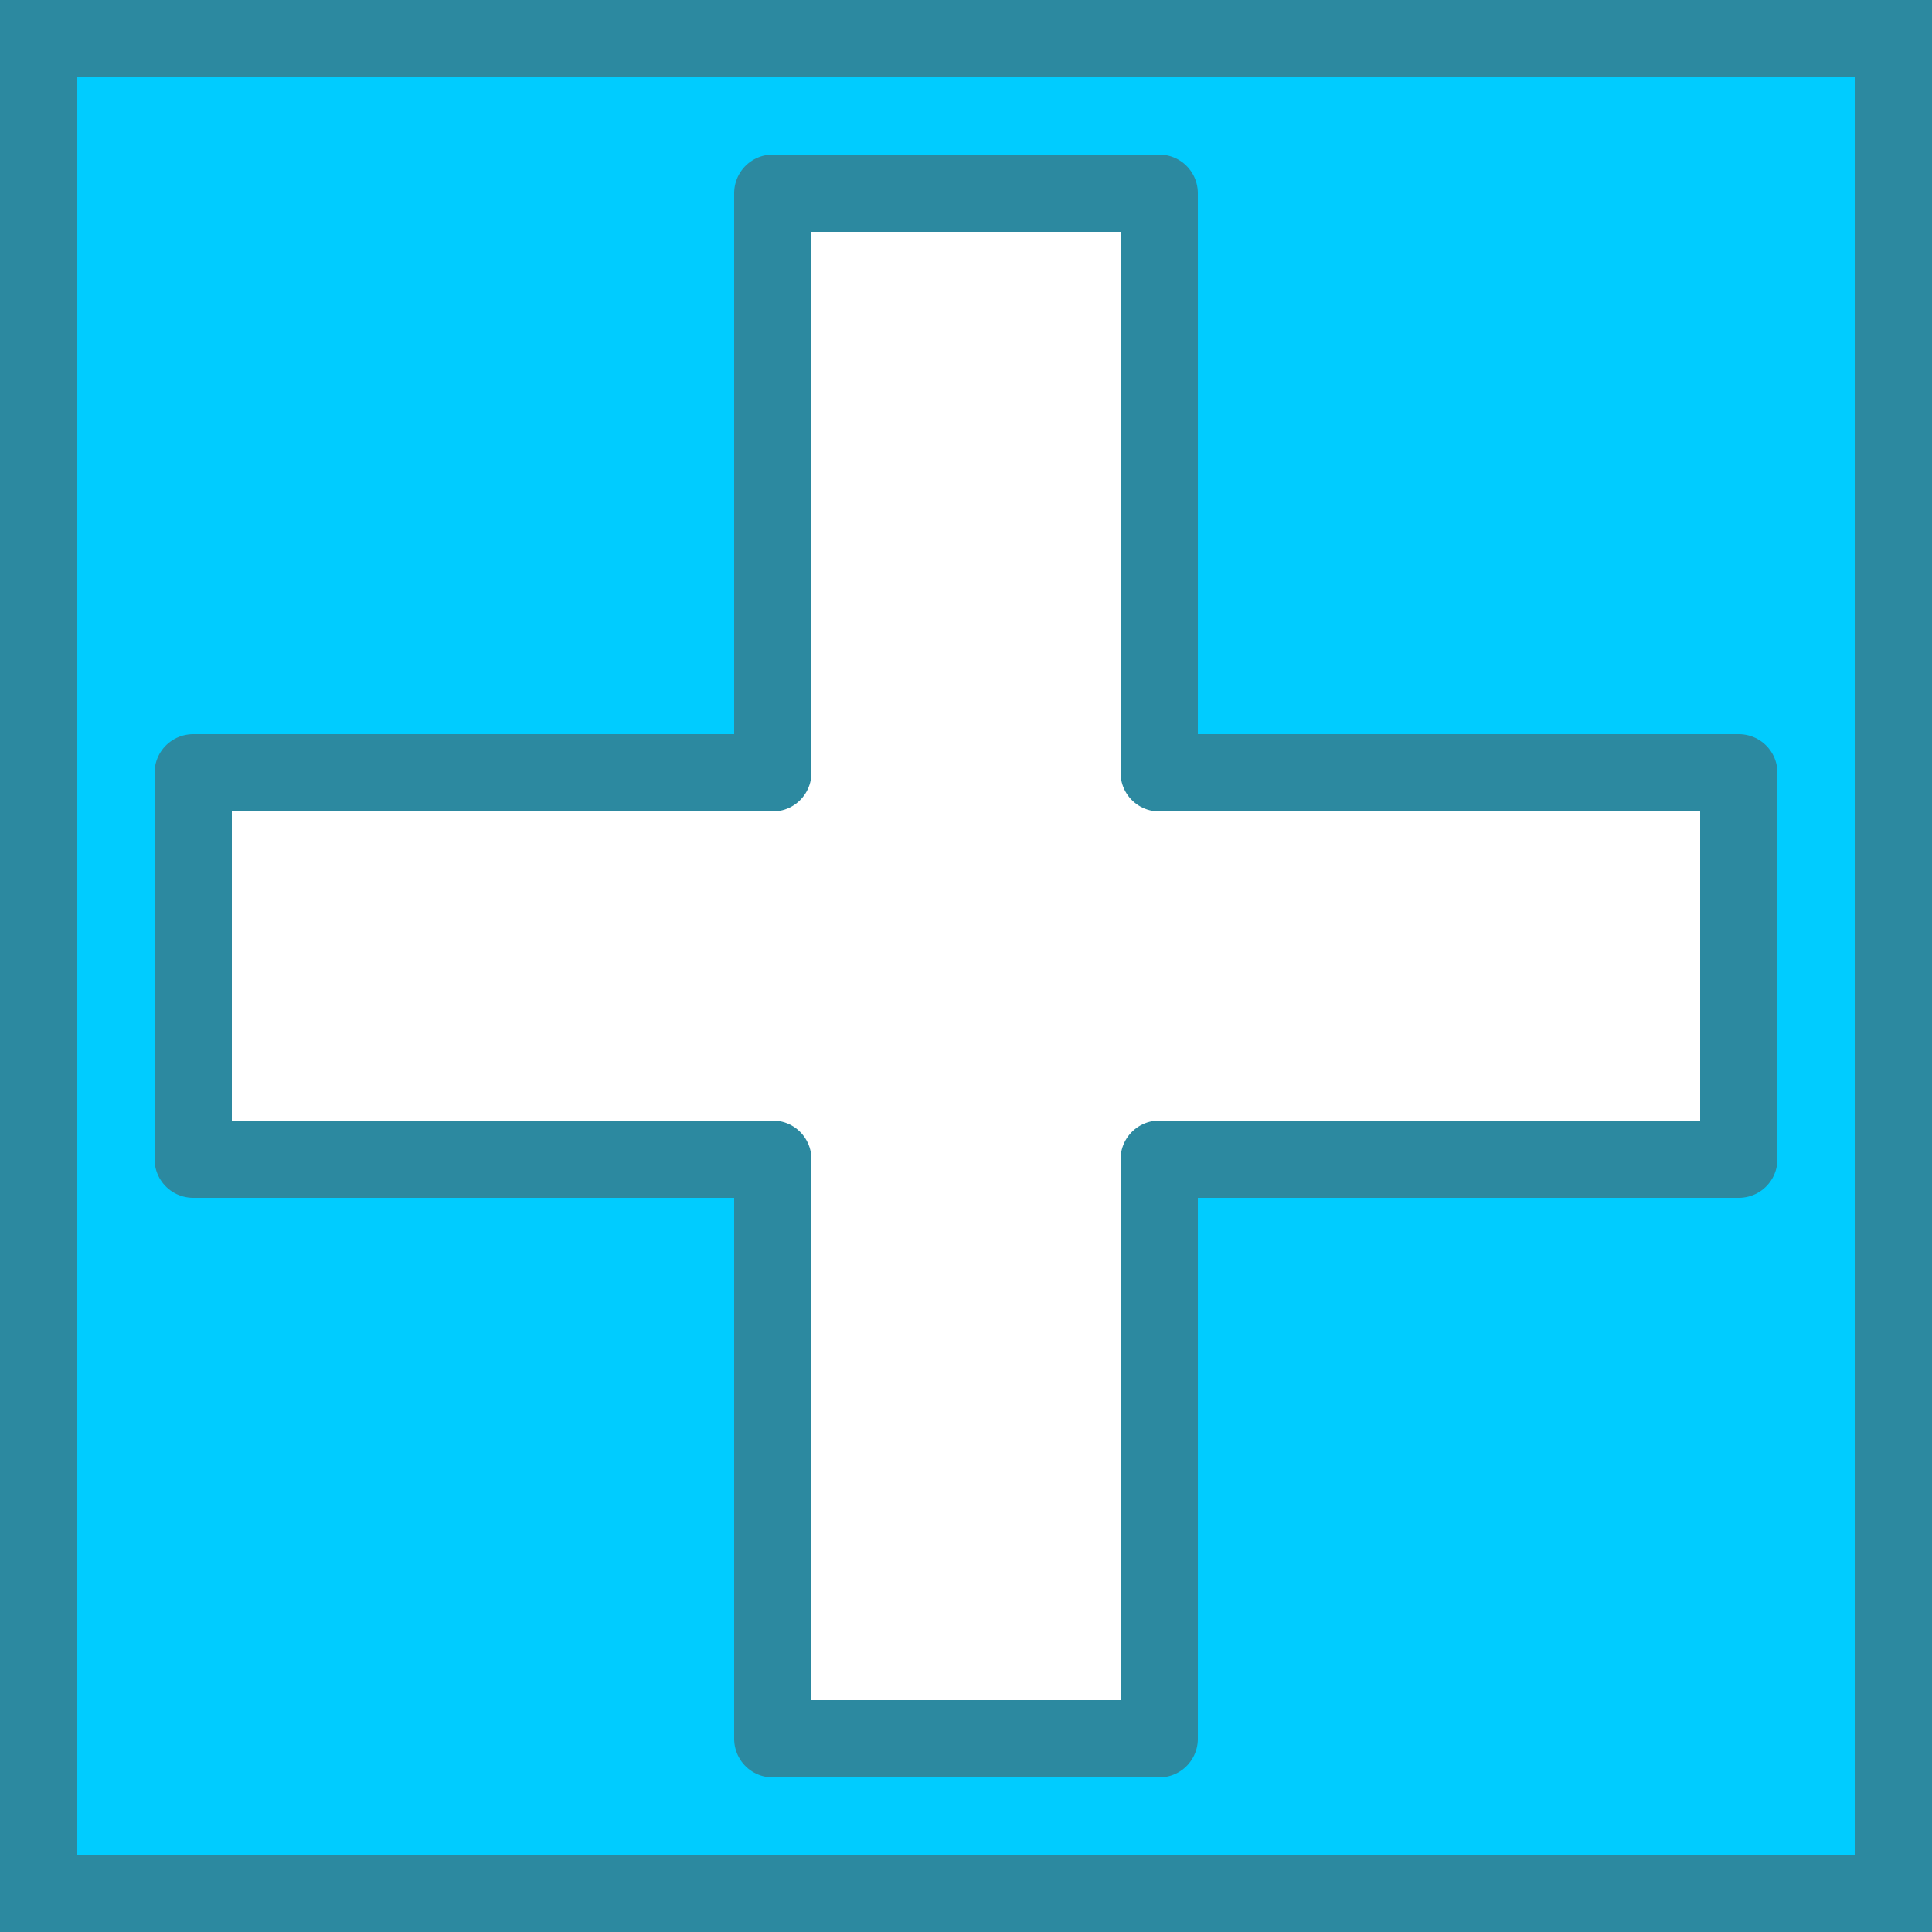 <?xml version="1.0" encoding="UTF-8" standalone="no"?>
<svg
   xmlns:dc="http://purl.org/dc/elements/1.1/"
   xmlns:cc="http://creativecommons.org/ns#"
   xmlns:rdf="http://www.w3.org/1999/02/22-rdf-syntax-ns#"
   xmlns:svg="http://www.w3.org/2000/svg"
   xmlns="http://www.w3.org/2000/svg"
   xmlns:sodipodi="http://sodipodi.sourceforge.net/DTD/sodipodi-0.dtd"
   xmlns:inkscape="http://www.inkscape.org/namespaces/inkscape"
   inkscape:version="1.0 (4035a4fb49, 2020-05-01)"
   sodipodi:docname="plus_down.svg"
   viewBox="0 0 50 50"
   height="50"
   width="50"
   id="svg2"
   version="1.1"
   inkscape:export-filename="D:\DP\HRT\plus_down.png"
   inkscape:export-xdpi="92.160004"
   inkscape:export-ydpi="92.160004">
  <rect x="0" y="0" width="50" height="50" fill="#333333" stroke="none"/>
  <defs
     id="defs6" />
  <sodipodi:namedview
     inkscape:current-layer="g10"
     inkscape:window-maximized="0"
     inkscape:window-y="93"
     inkscape:window-x="169"
     inkscape:cy="22.532359"
     inkscape:cx="30.49449"
     inkscape:zoom="12.75"
     showgrid="true"
     id="namedview4"
     inkscape:window-height="911"
     inkscape:window-width="1496"
     inkscape:pageshadow="2"
     inkscape:pageopacity="0"
     guidetolerance="10"
     gridtolerance="10"
     objecttolerance="10"
     borderopacity="1"
     bordercolor="#666666"
     pagecolor="#ffffff"
     inkscape:document-rotation="0">
    <inkscape:grid
       id="grid14"
       type="xygrid" />
  </sodipodi:namedview>
  <g
     id="g10"
     inkscape:label="Image"
     inkscape:groupmode="layer">
    <rect
       y="0"
       x="0"
       height="50"
       width="50"
       id="rect833"
       style="fill:#00ccff;stroke-width:4;stroke-linecap:round;stroke-linejoin:round;paint-order:fill markers stroke;stroke:#2c89a0;stroke-opacity:1;stroke-miterlimit:4;stroke-dasharray:none" />
    <path
       id="path16"
       d="M 20,5 H 30 V 20 H 45 V 30 H 30 V 45 H 20 V 30 H 5 V 20 h 15 z"
       style="mix-blend-mode:normal;fill:#ffffff;stroke:#2c89a0;stroke-width:2;stroke-linecap:round;stroke-linejoin:round;stroke-miterlimit:4;stroke-dasharray:none;stroke-dashoffset:0;paint-order:markers stroke fill" />
  </g>
</svg>
